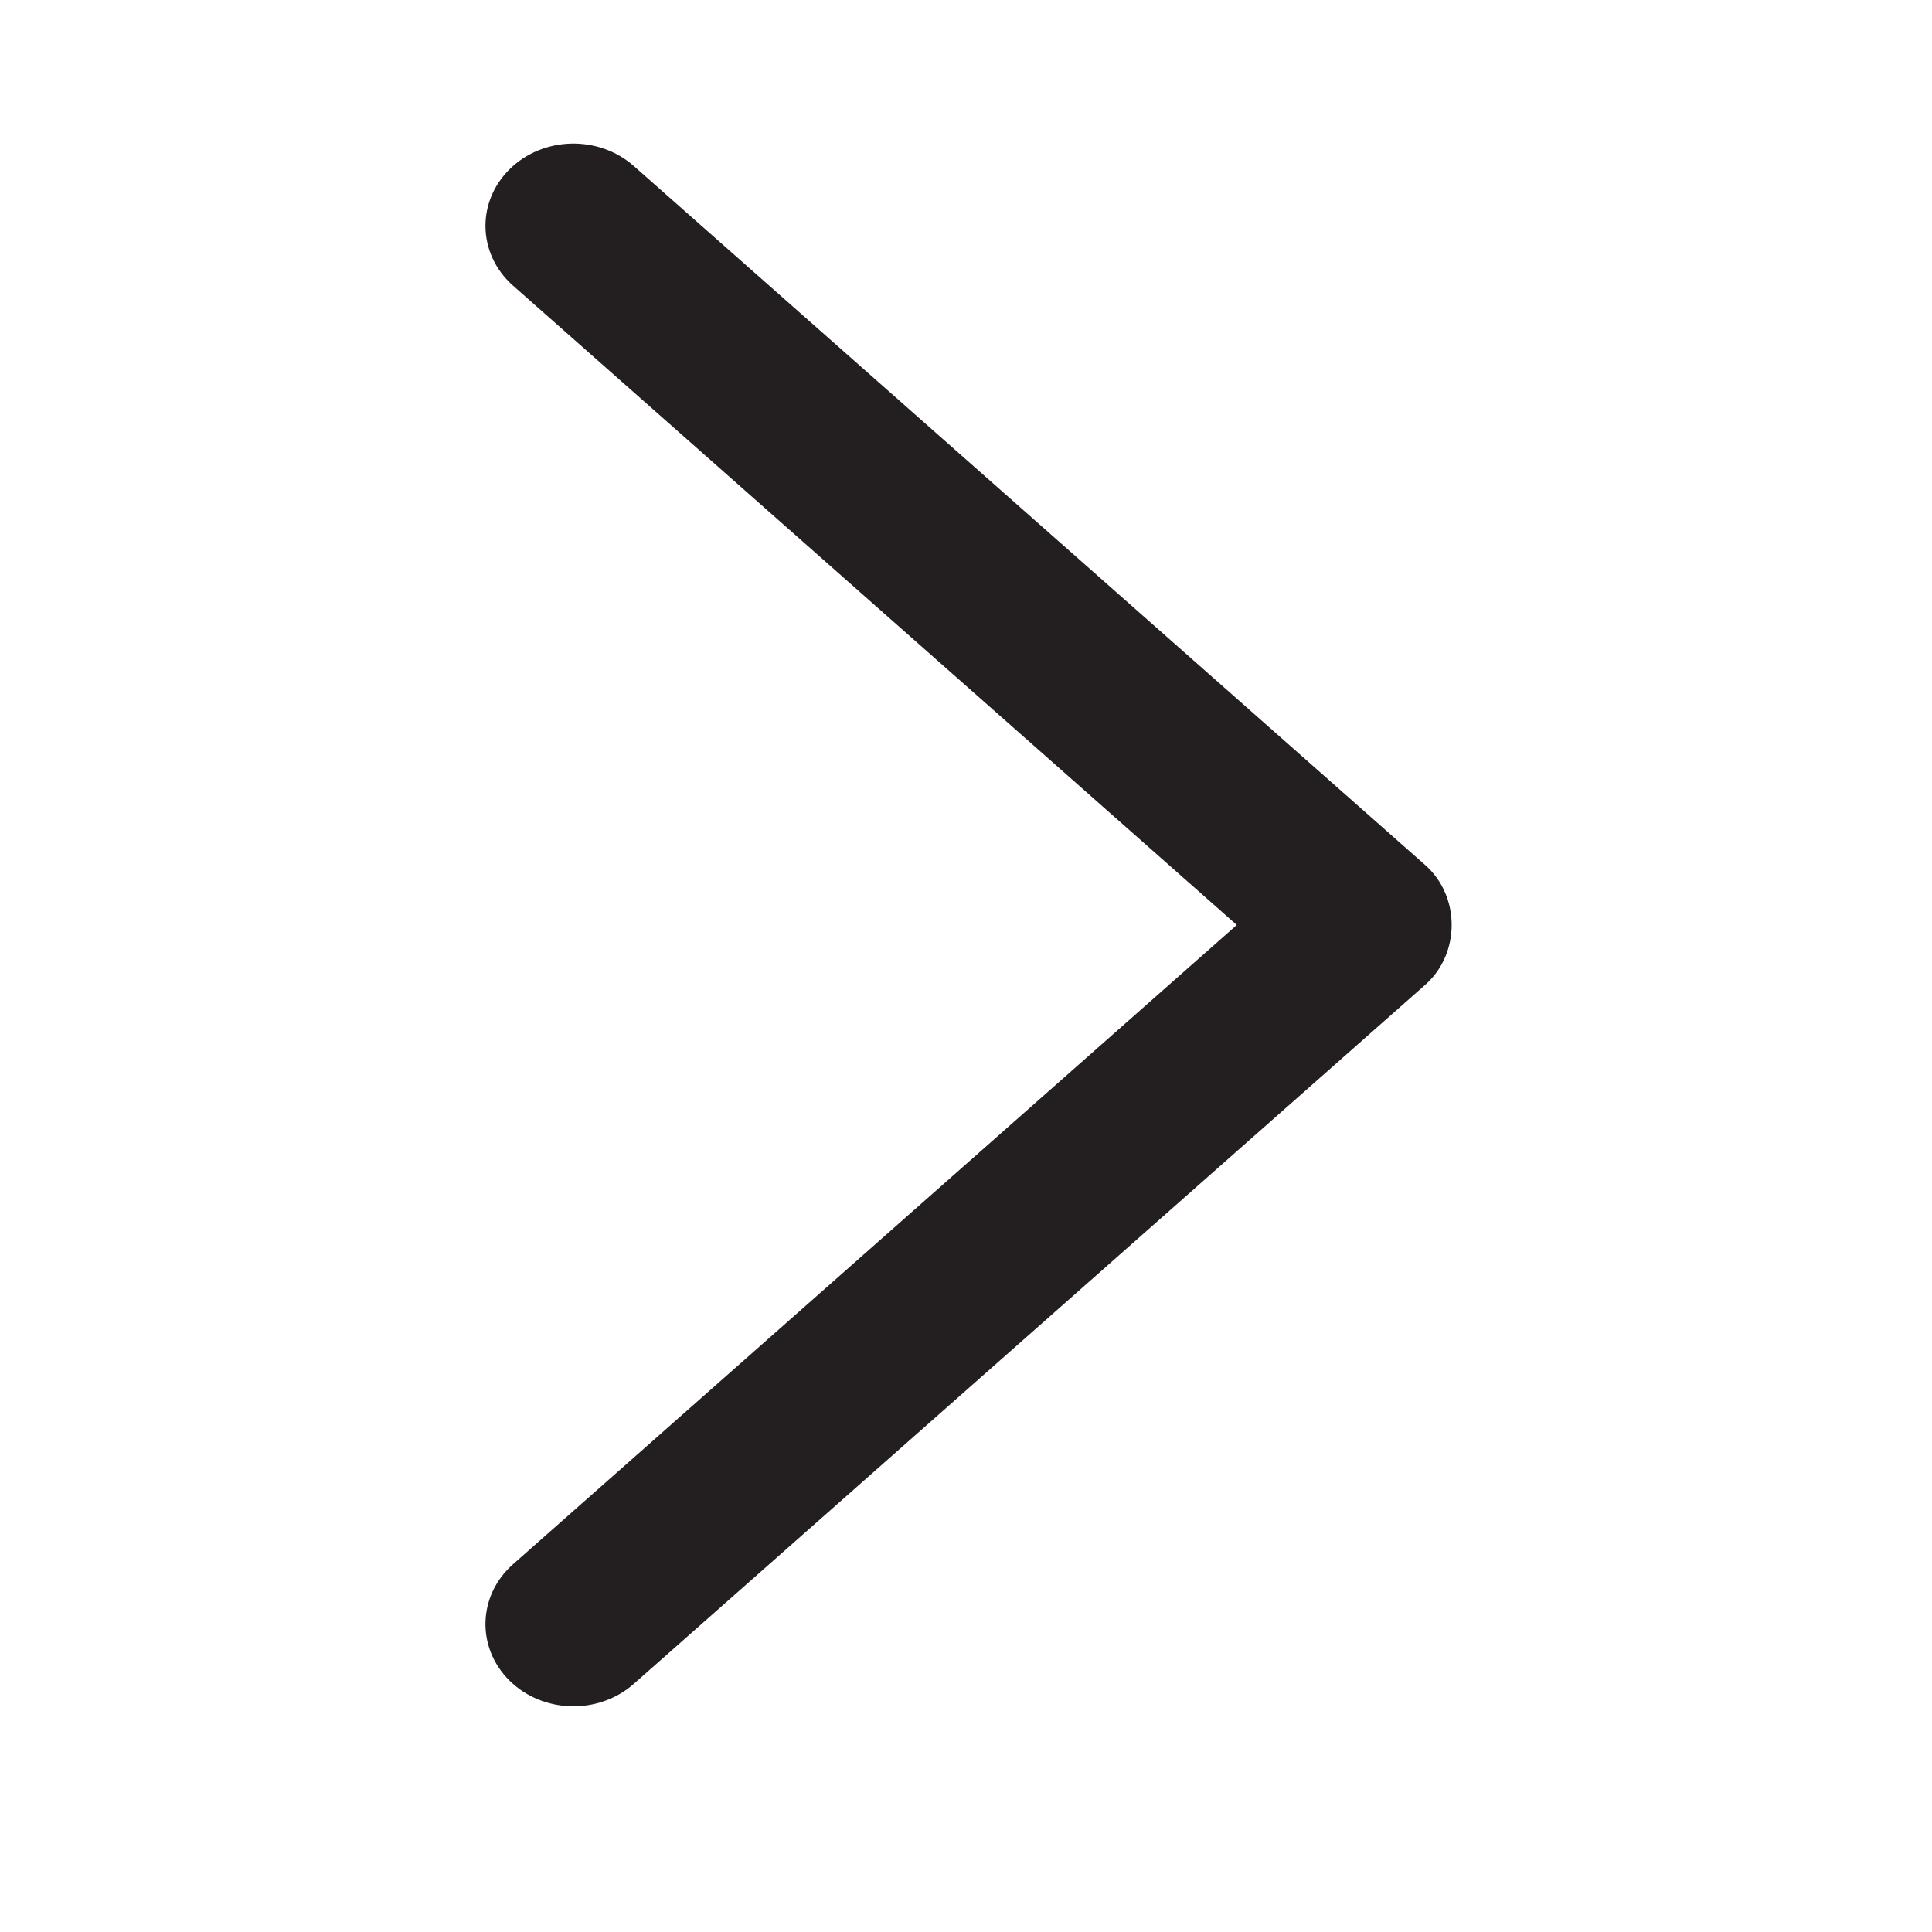 <?xml version="1.0" encoding="UTF-8" standalone="no"?>
<!-- Generator: Adobe Illustrator 16.0.0, SVG Export Plug-In . SVG Version: 6.00 Build 0)  -->

<svg
   xmlns:dc="http://purl.org/dc/elements/1.1/"
   xmlns:cc="http://creativecommons.org/ns#"
   xmlns:rdf="http://www.w3.org/1999/02/22-rdf-syntax-ns#"
   xmlns:svg="http://www.w3.org/2000/svg"
   xmlns="http://www.w3.org/2000/svg"
   xmlns:sodipodi="http://sodipodi.sourceforge.net/DTD/sodipodi-0.dtd"
   xmlns:inkscape="http://www.inkscape.org/namespaces/inkscape"
   version="1.1"
   id="svg2"
   x="0px"
   y="0px"
   width="500px"
   height="500px"
   viewBox="0 0 500 500"
   enable-background="new 0 0 500 500"
   xml:space="preserve"
   inkscape:version="0.91 r13725"
   sodipodi:docname="arrow-right.svg"><defs
     id="defs7" /><sodipodi:namedview
     pagecolor="#ffffff"
     bordercolor="#666666"
     borderopacity="1"
     objecttolerance="10"
     gridtolerance="10"
     guidetolerance="10"
     inkscape:pageopacity="0"
     inkscape:pageshadow="2"
     inkscape:window-width="640"
     inkscape:window-height="480"
     id="namedview5"
     showgrid="false"
     inkscape:zoom="0.472"
     inkscape:cx="250"
     inkscape:cy="250"
     inkscape:window-x="0"
     inkscape:window-y="0"
     inkscape:window-maximized="0"
     inkscape:current-layer="svg2" /><path
     d="m 368.865,223.896 c 9.1,8.047 9.1,22.904 0,30.961 l -204.838,180.919 c -9.139,8.076 -23.552,7.69 -32.188,-0.859 -8.617,-8.54 -8.211,-22.016 0.928,-30.092 l 187.313,-165.443 -187.314,-165.463 c -4.733,-4.183 -7.13,-9.824 -7.13,-15.476 0,-5.246 2.067,-10.491 6.202,-14.606 8.637,-8.56 23.05,-8.936 32.188,-0.869 l 204.839,180.928 z"
     id="path3"
     inkscape:connector-curvature="0"
     style="fill:#231f20" /></svg>